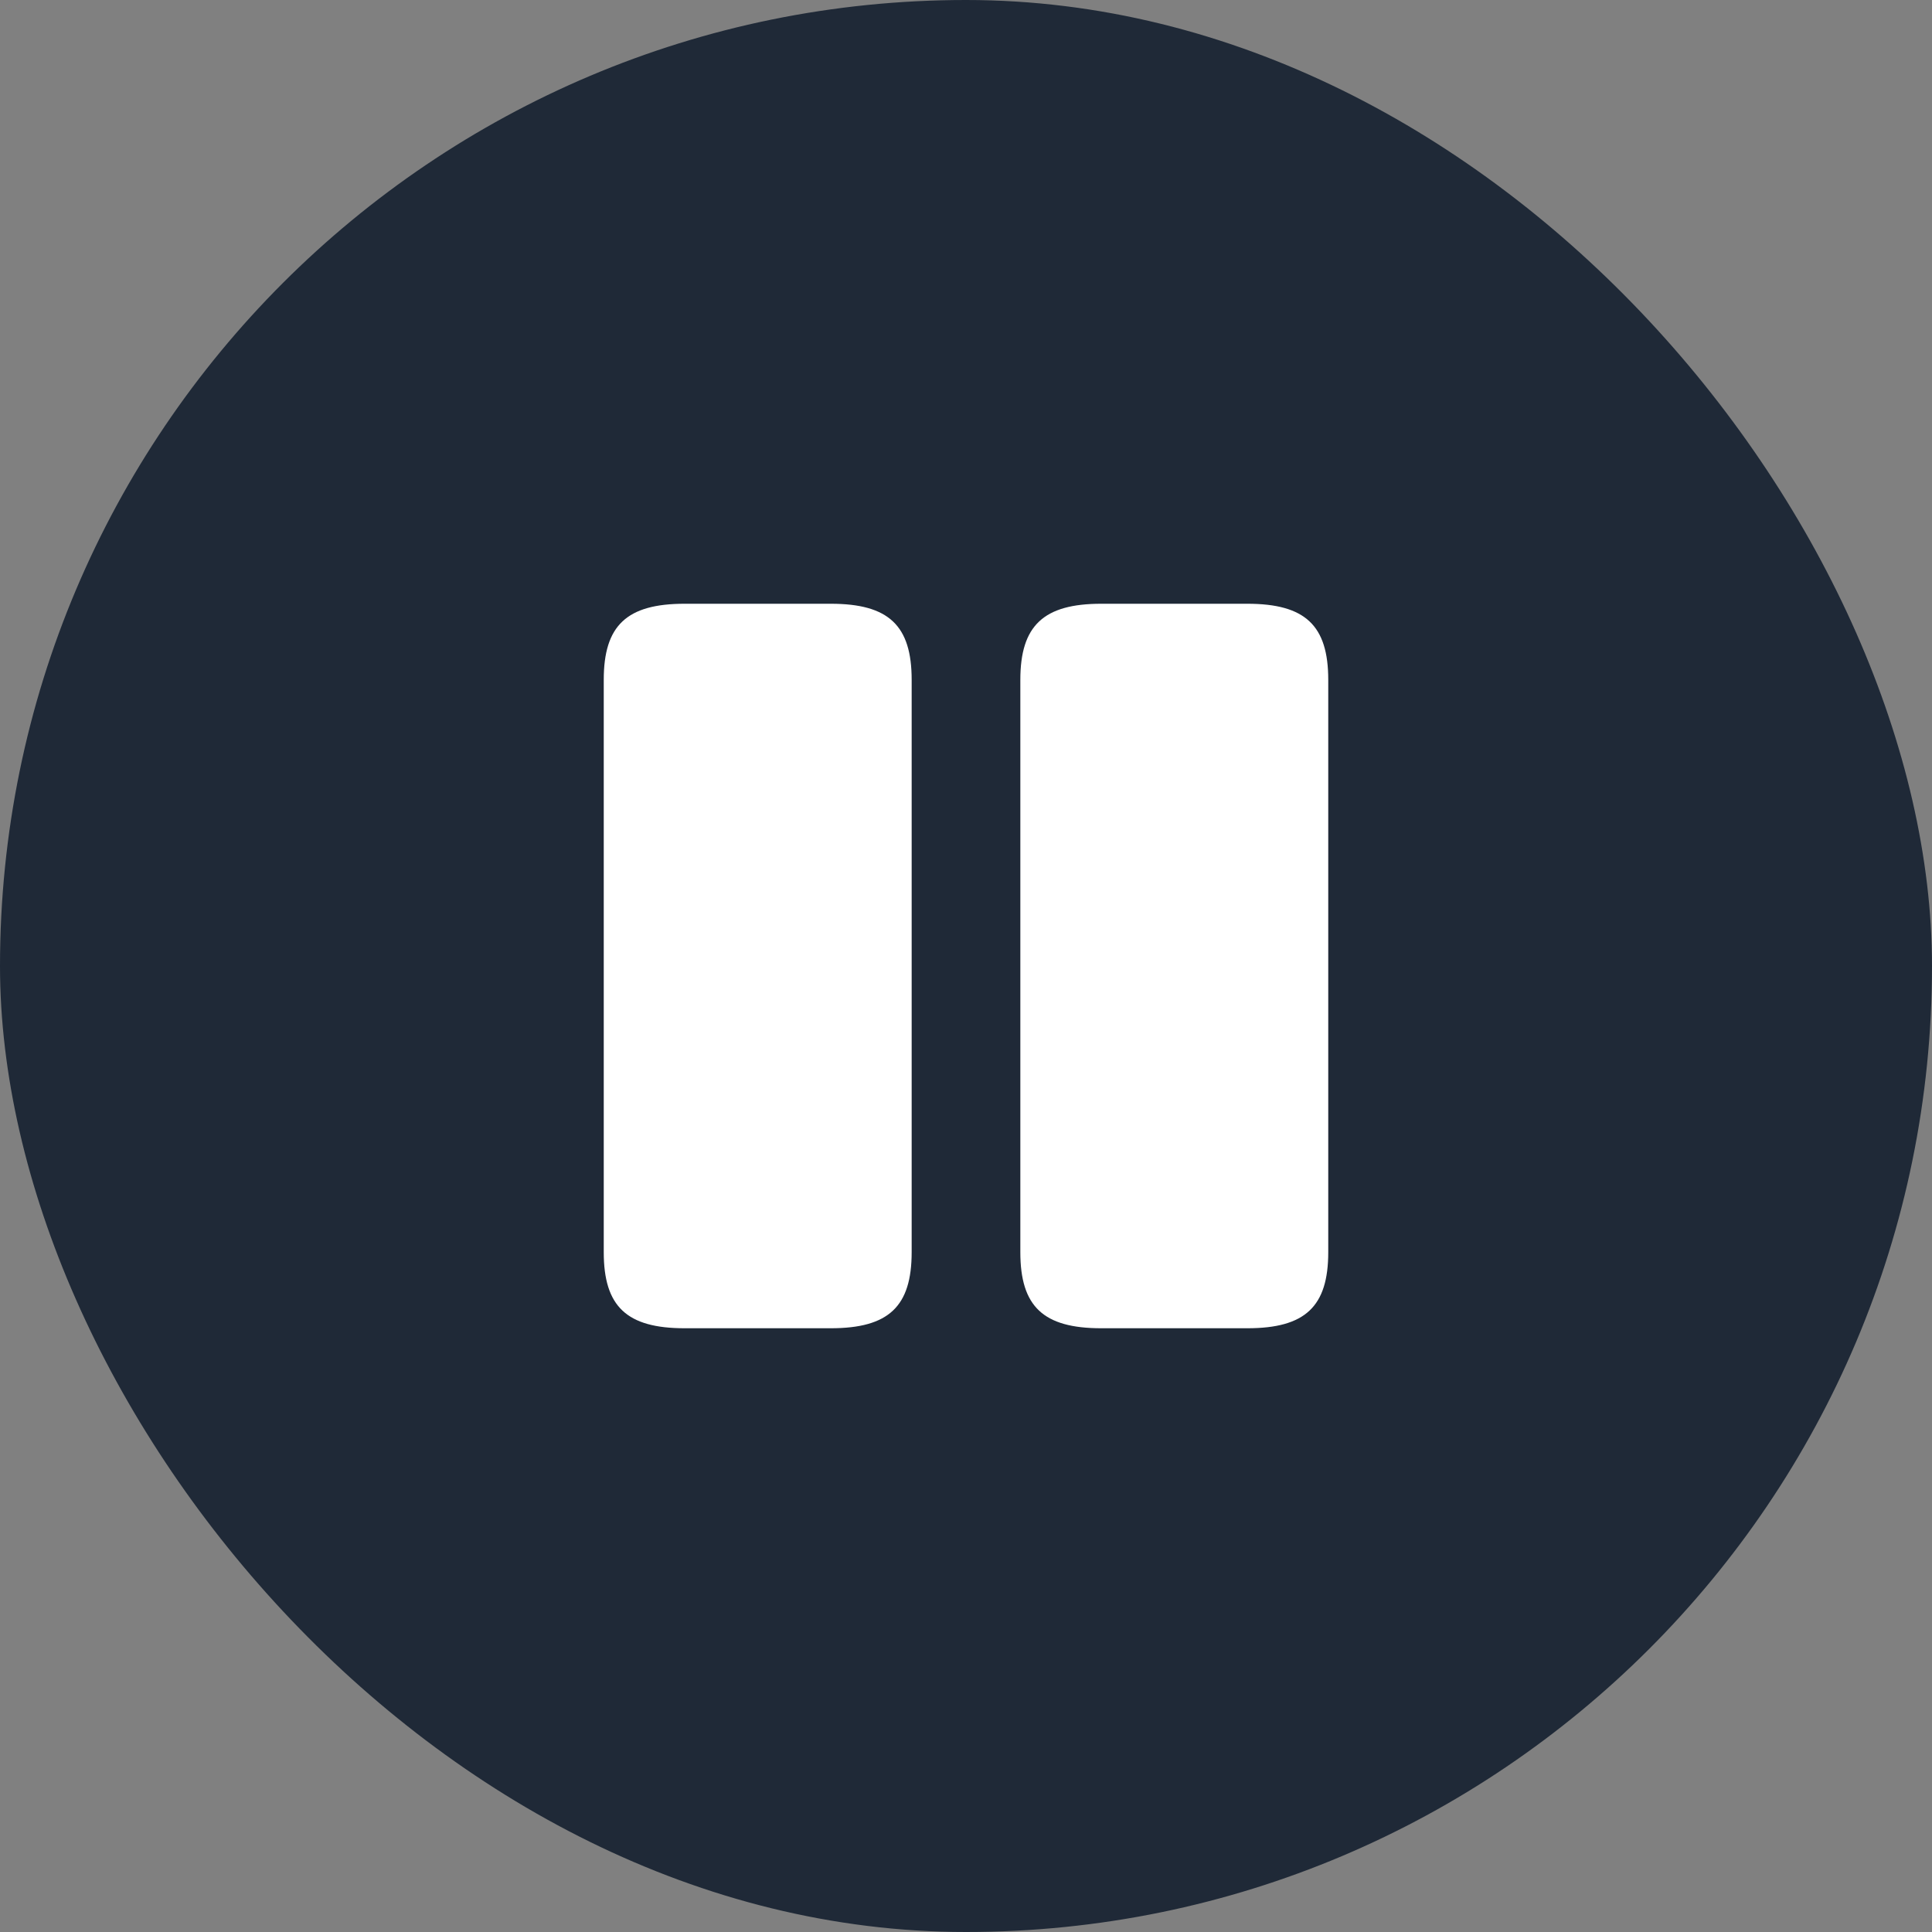<svg width="48" height="48" viewBox="0 0 48 48" fill="none" xmlns="http://www.w3.org/2000/svg">
  <rect x="0" y="0" width="48" height="48" fill="#808080" stroke="none"/>
  <rect width="48" height="48" rx="24" fill="#1F2937"/>
  <!-- First pause line -->
  <path d="M22.65 31.11V16.89C22.65 15.54 22.08 15 20.64 15H17.01C15.57 15 15 15.54 15 16.89V31.11C15 32.46 15.57 33 17.01 33H20.64C22.08 33 22.65 32.46 22.65 31.11Z" fill="#FFFFFF"/>
  <!-- Second pause line -->
  <path d="M33 31.11V16.89C33 15.54 32.43 15 30.99 15H27.36C25.93 15 25.35 15.54 25.35 16.89V31.11C25.35 32.46 25.92 33 27.36 33H30.99C32.43 33 33 32.46 33 31.11Z" fill="#FFFFFF"/>
  <defs>
    <linearGradient id="paint0_linear_3673_1301" x1="43.5" y1="7.5" x2="-49.5" y2="110" gradientUnits="userSpaceOnUse">
      <stop stop-color="white"/>
      <stop offset="1" stop-color="white" stop-opacity="0"/>
    </linearGradient>
  </defs>
</svg>
